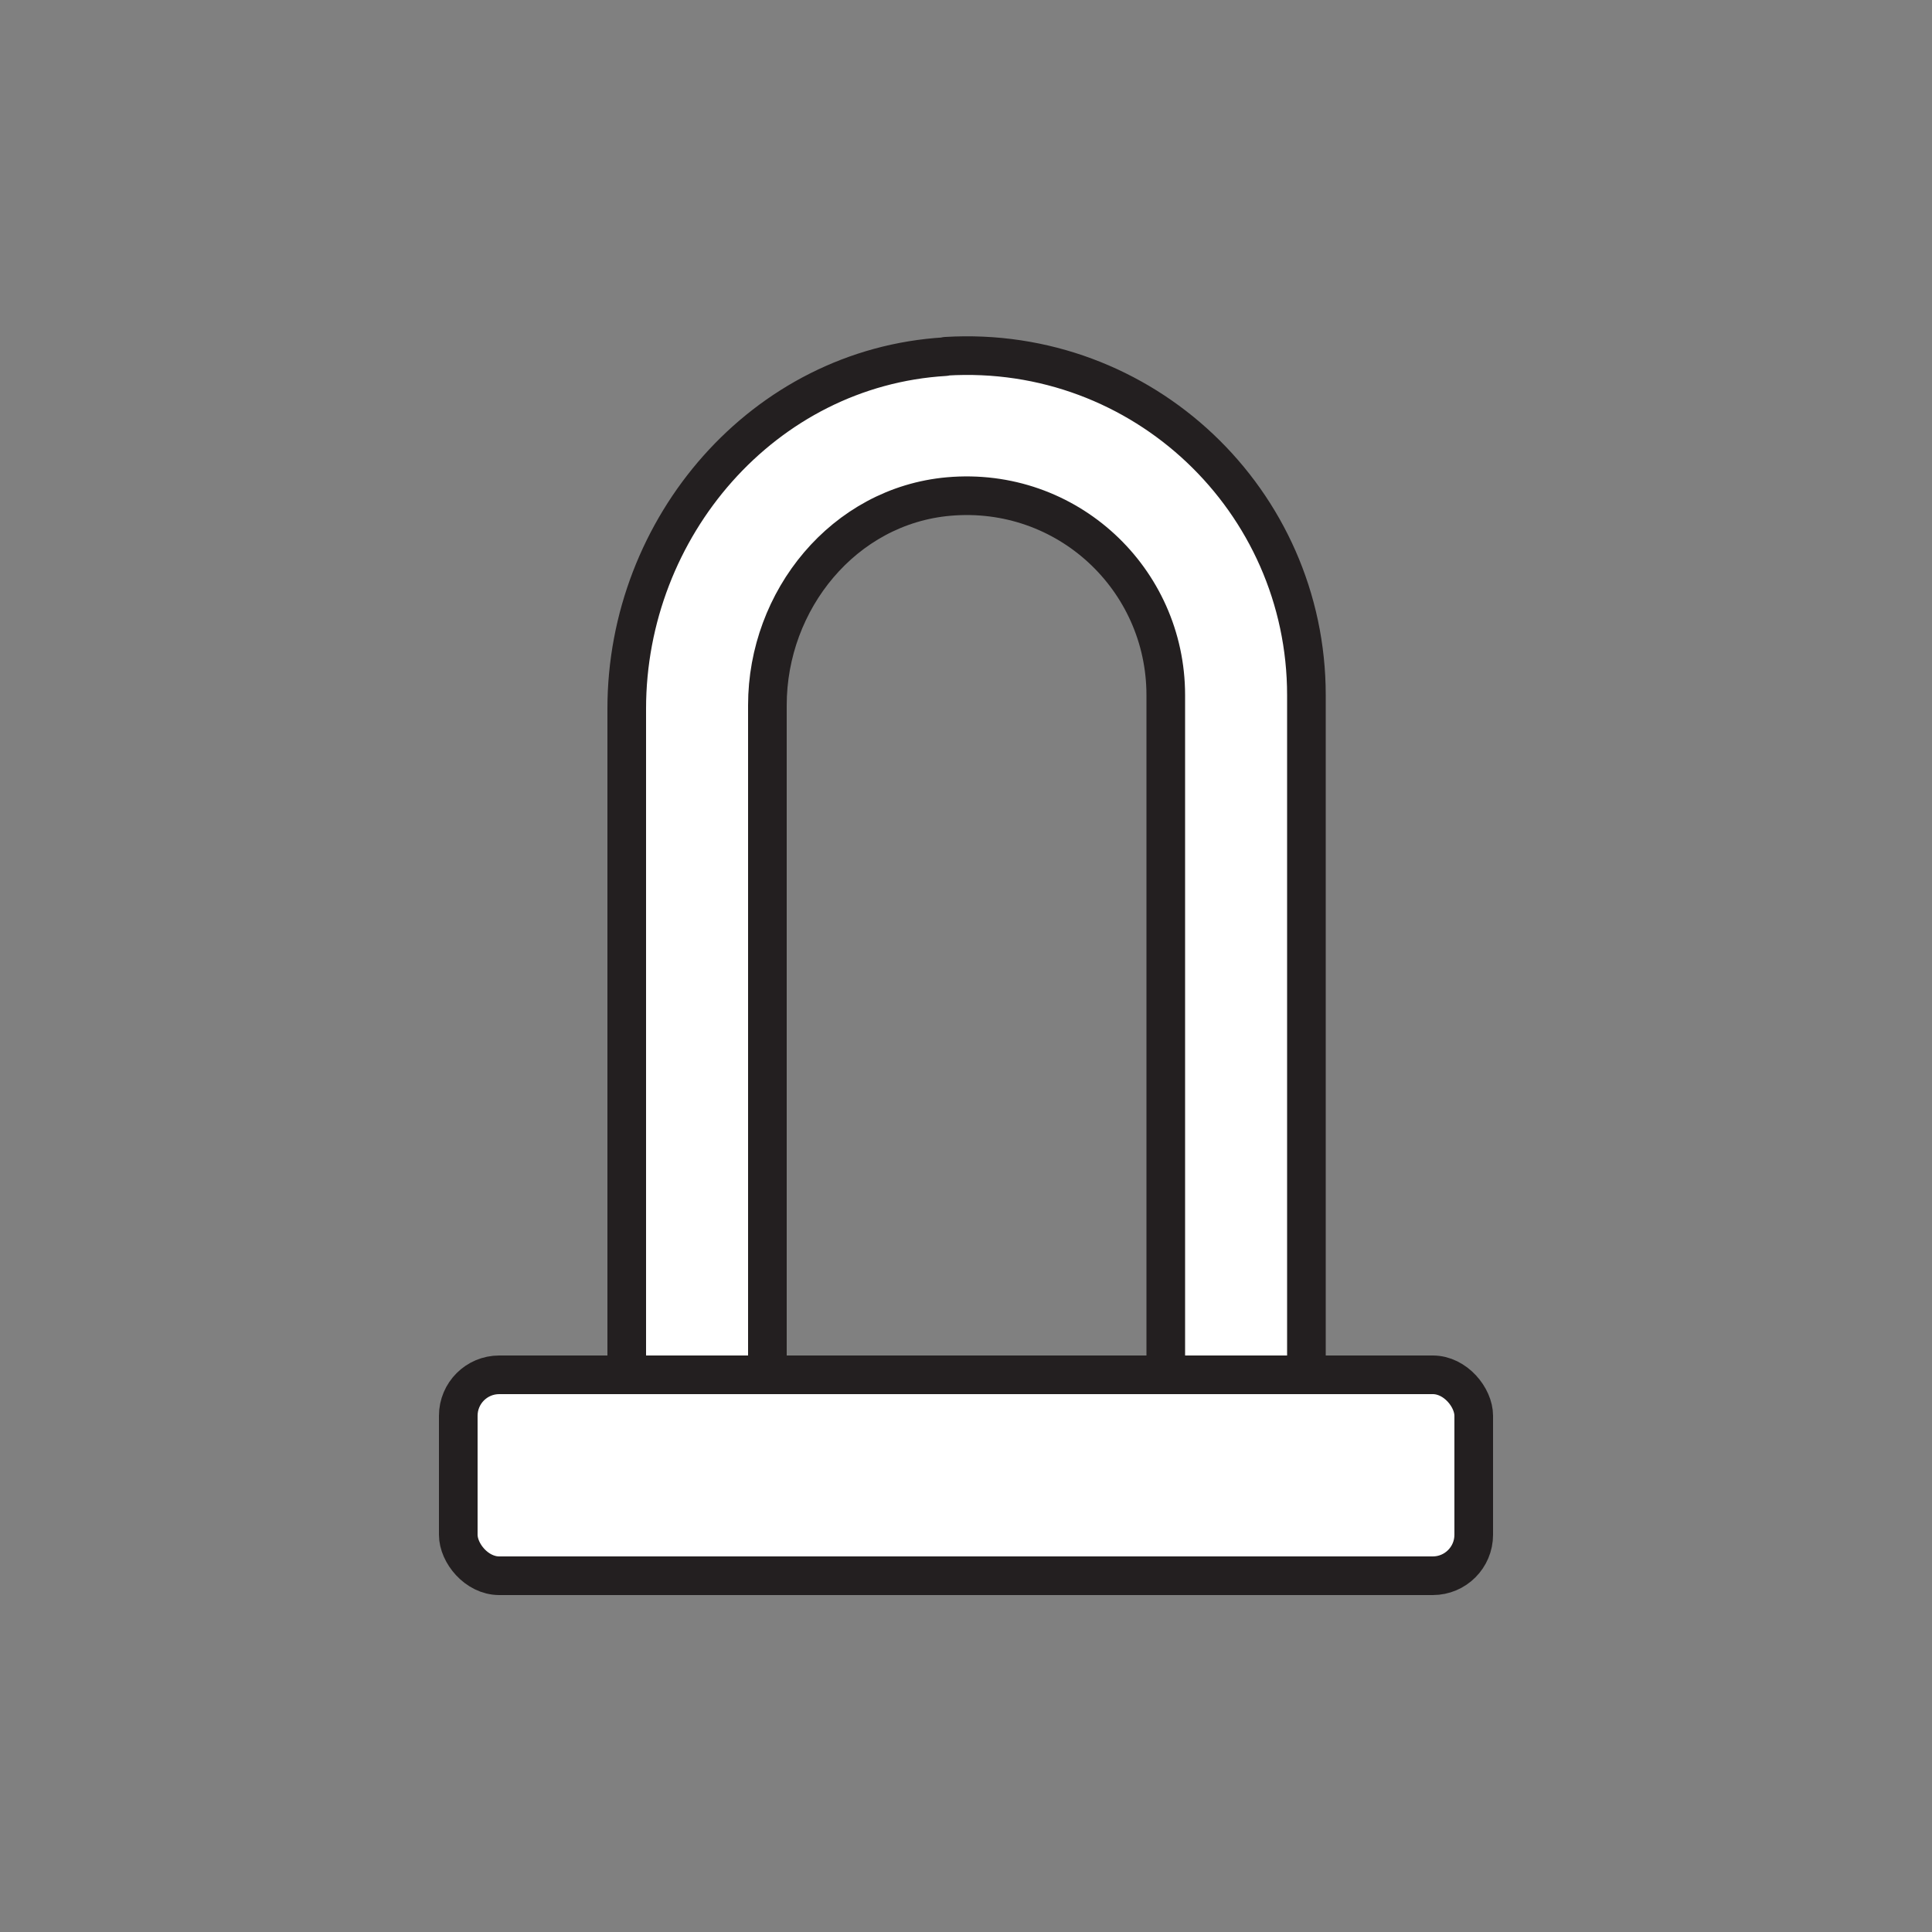 <?xml version="1.0" encoding="UTF-8"?>
<svg id="Layer_1" data-name="Layer 1" xmlns="http://www.w3.org/2000/svg" viewBox="0 0 50 50">
  <rect x="0" y="0" width="50" height="50" fill="#808080" stroke="none"/>
  <defs>
    <style>
      .cls-1 {
        fill: #fff;
        stroke: #231f20;
        stroke-linecap: round;
        stroke-linejoin: round;
      }
    </style>
  </defs>
  <rect class="cls-1" x="11.86" y="35.58" width="26.28" height="5.2" rx="1.06" ry="1.06"/>
  <path class="cls-1" d="M24.46,9.23c-4.7.28-8.24,4.41-8.24,9.11v17.19s.02.05.05.05h3.54s.05-.02.05-.05v-17.28c0-2.72,1.98-5.16,4.69-5.4,3.06-.27,5.62,2.13,5.62,5.14v17.54s.02.05.05.05h3.54s.05-.02.05-.05v-17.54c0-5.03-4.23-9.08-9.33-8.77Z"/>
</svg>